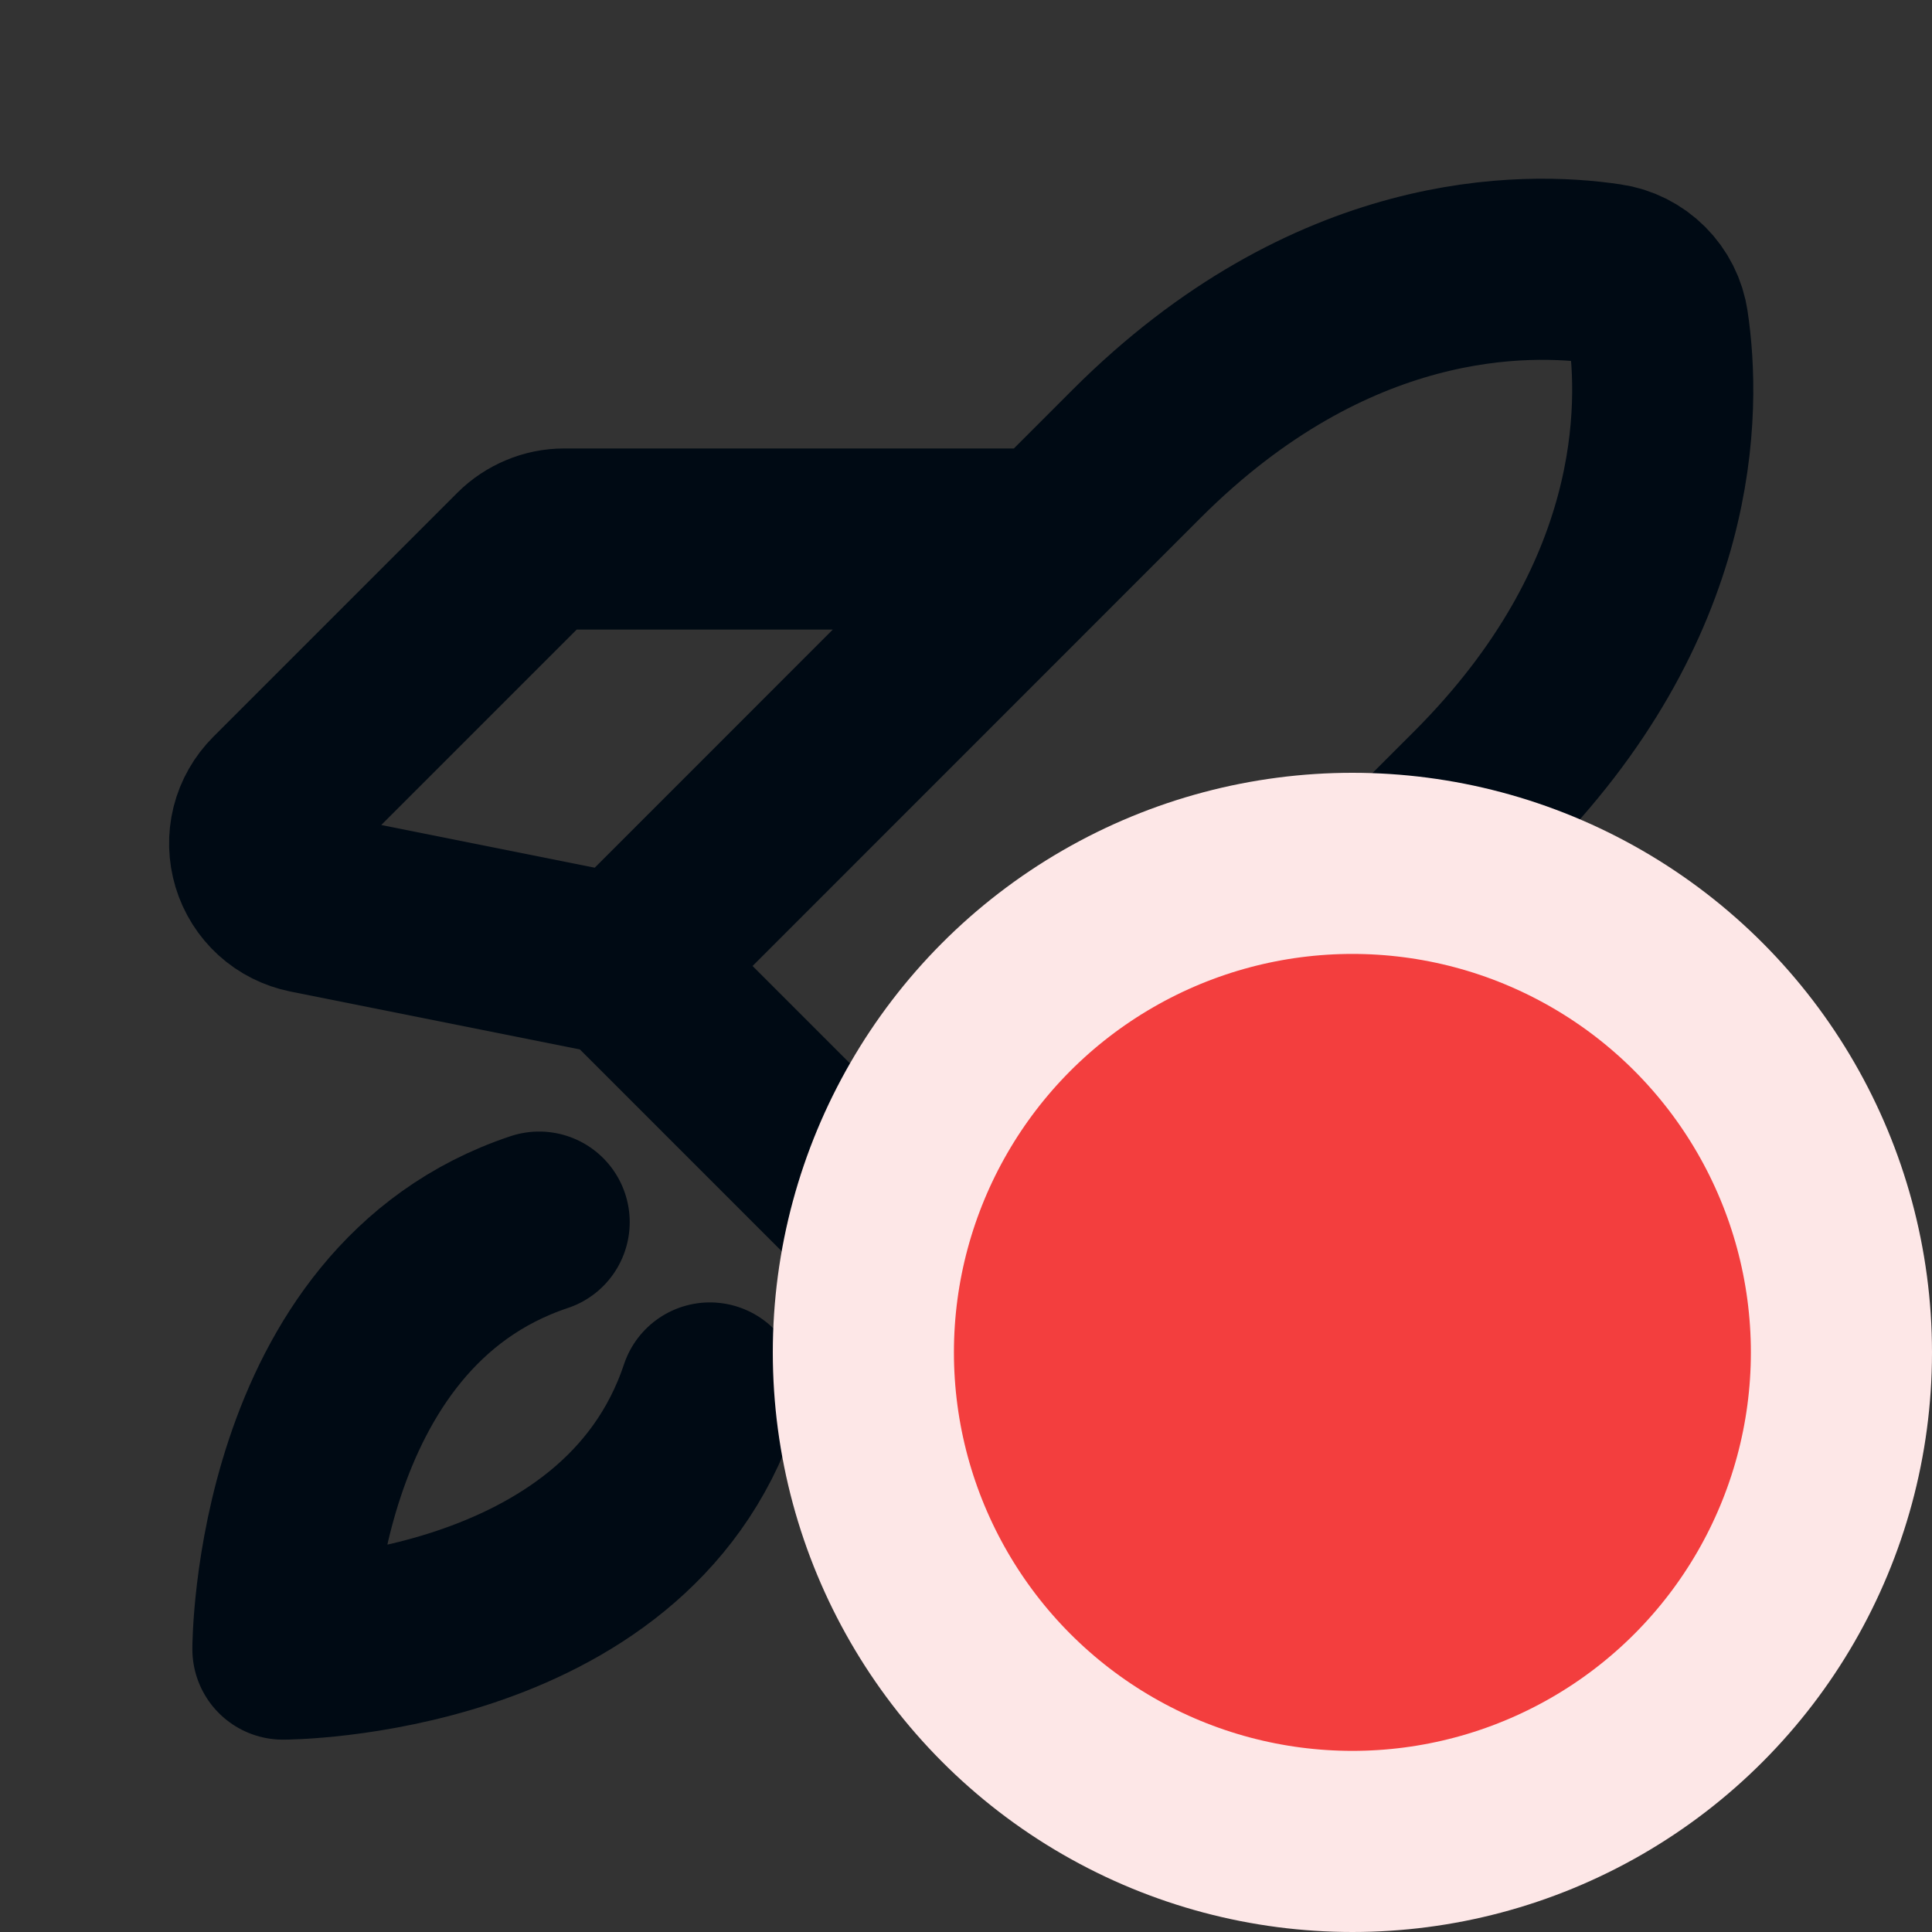 <svg width="16" height="16" viewBox="0 0 16 16" fill="none" xmlns="http://www.w3.org/2000/svg">
<rect x="0" y="0" width="16" height="16" fill="#333333" stroke="none"/>
<path d="M5.879 11.536C5.172 13.657 2.343 13.657 2.343 13.657C2.343 13.657 2.343 10.828 4.465 10.121M8 10.828L12.243 6.586C13.849 4.979 13.834 3.373 13.731 2.688C13.716 2.582 13.666 2.484 13.591 2.409C13.516 2.334 13.418 2.284 13.312 2.269C12.627 2.166 11.021 2.151 9.414 3.757L5.172 8M8 10.828L5.172 8M8 10.828L8.524 13.448C8.542 13.537 8.583 13.619 8.644 13.686C8.705 13.753 8.783 13.802 8.869 13.828C8.956 13.854 9.048 13.857 9.136 13.835C9.224 13.813 9.304 13.767 9.368 13.703L11.389 11.682C11.436 11.636 11.473 11.58 11.498 11.52C11.523 11.459 11.536 11.394 11.536 11.328V7.293M5.172 8L2.552 7.476C2.464 7.458 2.381 7.417 2.314 7.356C2.247 7.295 2.198 7.217 2.172 7.131C2.146 7.044 2.143 6.952 2.165 6.864C2.187 6.776 2.233 6.696 2.297 6.632L4.318 4.611C4.365 4.564 4.42 4.528 4.48 4.503C4.541 4.477 4.606 4.464 4.672 4.464H8.707" stroke="#000A14" stroke-width="1.5" stroke-linecap="round" stroke-linejoin="round"/>
<circle cx="11.2" cy="11.2" r="4.05" fill="#F33E3E" stroke="#FDE7E7" stroke-width="1.5"/>
</svg>
